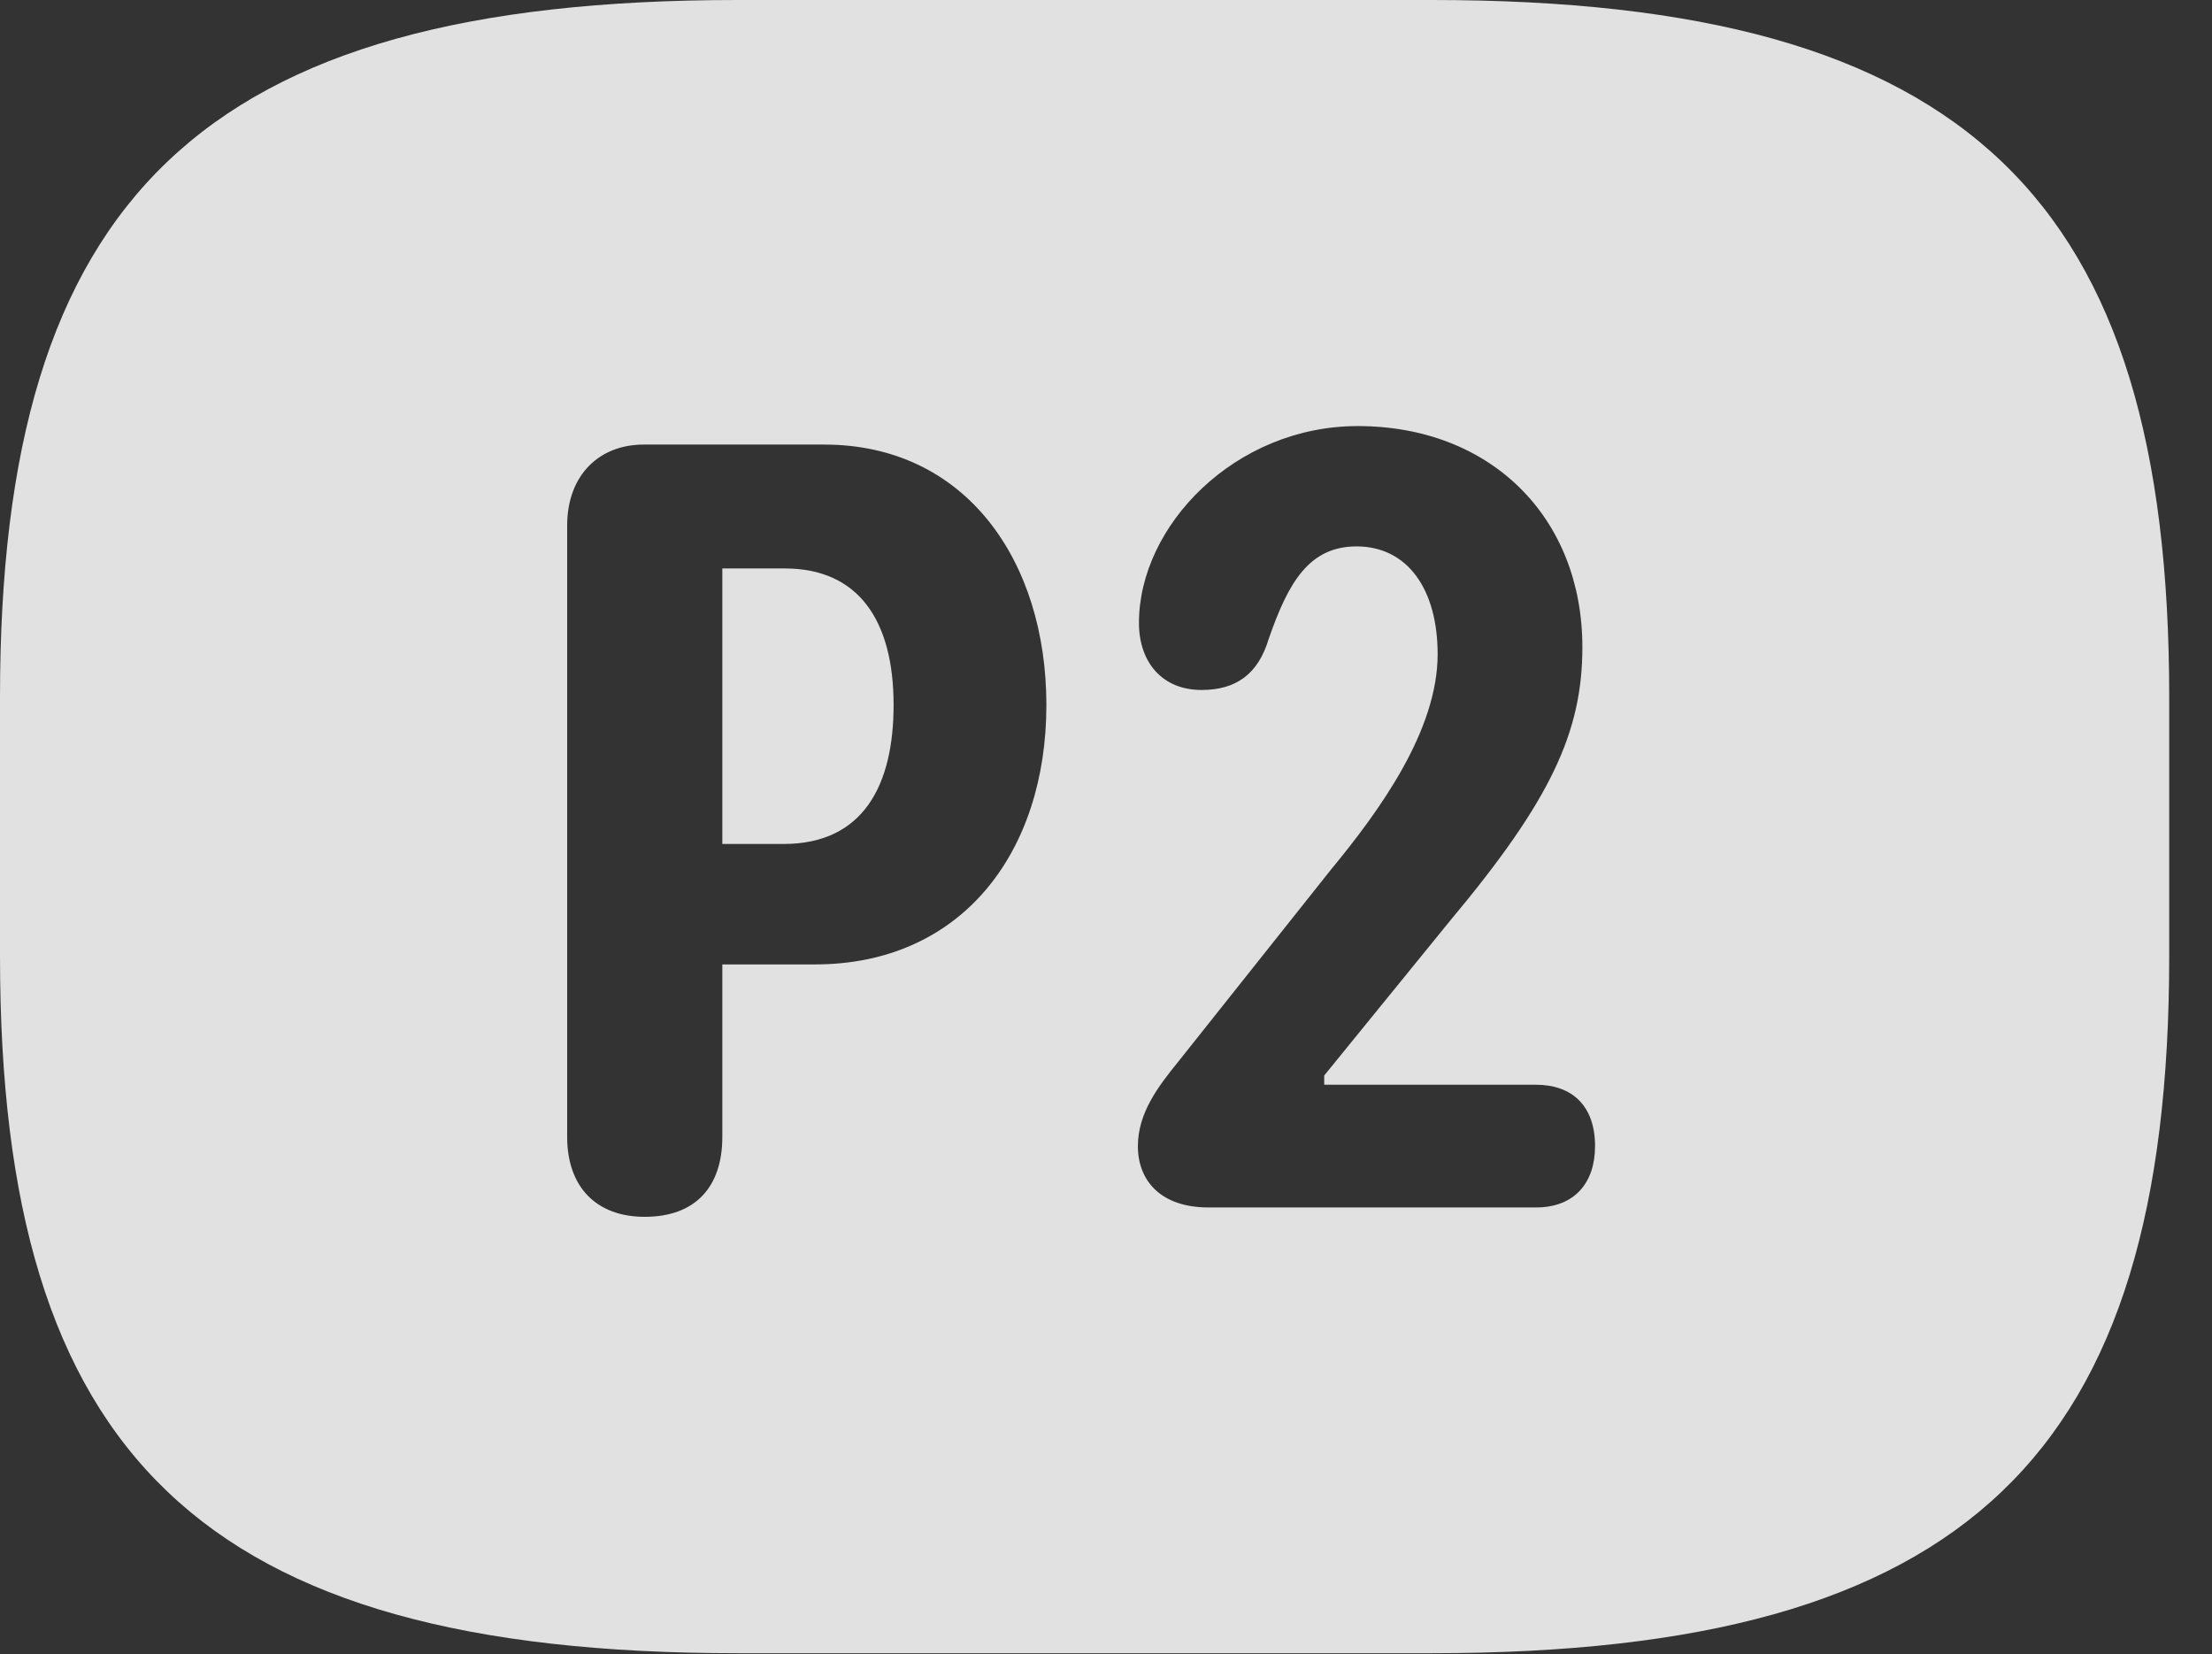<?xml version="1.0" encoding="UTF-8"?>
<!--Generator: Apple Native CoreSVG 326-->
<!DOCTYPE svg
PUBLIC "-//W3C//DTD SVG 1.1//EN"
       "http://www.w3.org/Graphics/SVG/1.1/DTD/svg11.dtd">
<svg version="1.1" xmlns="http://www.w3.org/2000/svg" xmlns:xlink="http://www.w3.org/1999/xlink" viewBox="0 0 18.662 13.955">
 <rect x="0" y="0" width="18.662" height="13.955" fill="#333333" stroke="none"/>
 <g>
  <rect height="13.955" opacity="0" width="18.662" x="0" y="0"/>
  <path d="M18.301 5.879L18.301 8.066C18.301 12.266 16.611 13.945 12.08 13.945L6.221 13.945C1.689 13.945 0 12.266 0 8.066L0 5.879C0 1.68 1.689 0 6.221 0L12.08 0C16.611 0 18.301 1.68 18.301 5.879ZM5.43 3.75C5.059 3.75 4.785 4.004 4.785 4.434L4.785 9.59C4.785 10.01 5.029 10.264 5.439 10.264C5.869 10.264 6.094 10.01 6.094 9.59L6.094 8.135L6.875 8.135C8.115 8.135 8.828 7.188 8.828 5.947C8.828 4.727 8.145 3.75 6.953 3.75ZM9.609 5.254C9.609 5.586 9.805 5.82 10.137 5.82C10.43 5.82 10.615 5.684 10.703 5.391C10.869 4.912 11.045 4.609 11.445 4.609C11.875 4.609 12.129 4.971 12.129 5.518C12.129 6.162 11.641 6.836 11.23 7.334L9.941 8.955C9.775 9.16 9.6 9.385 9.6 9.668C9.6 9.961 9.795 10.185 10.195 10.185L12.959 10.185C13.281 10.185 13.457 9.98 13.457 9.668C13.457 9.326 13.262 9.15 12.959 9.15L11.172 9.15L11.172 9.072L12.236 7.764C13.086 6.748 13.35 6.172 13.35 5.459C13.35 4.365 12.578 3.594 11.455 3.594C10.42 3.594 9.609 4.434 9.609 5.254ZM7.539 5.947C7.539 6.621 7.285 7.119 6.611 7.119L6.094 7.119L6.094 4.795L6.621 4.795C7.236 4.795 7.539 5.225 7.539 5.947Z" fill="white" fill-opacity="0.85"/>
 </g>
</svg>
